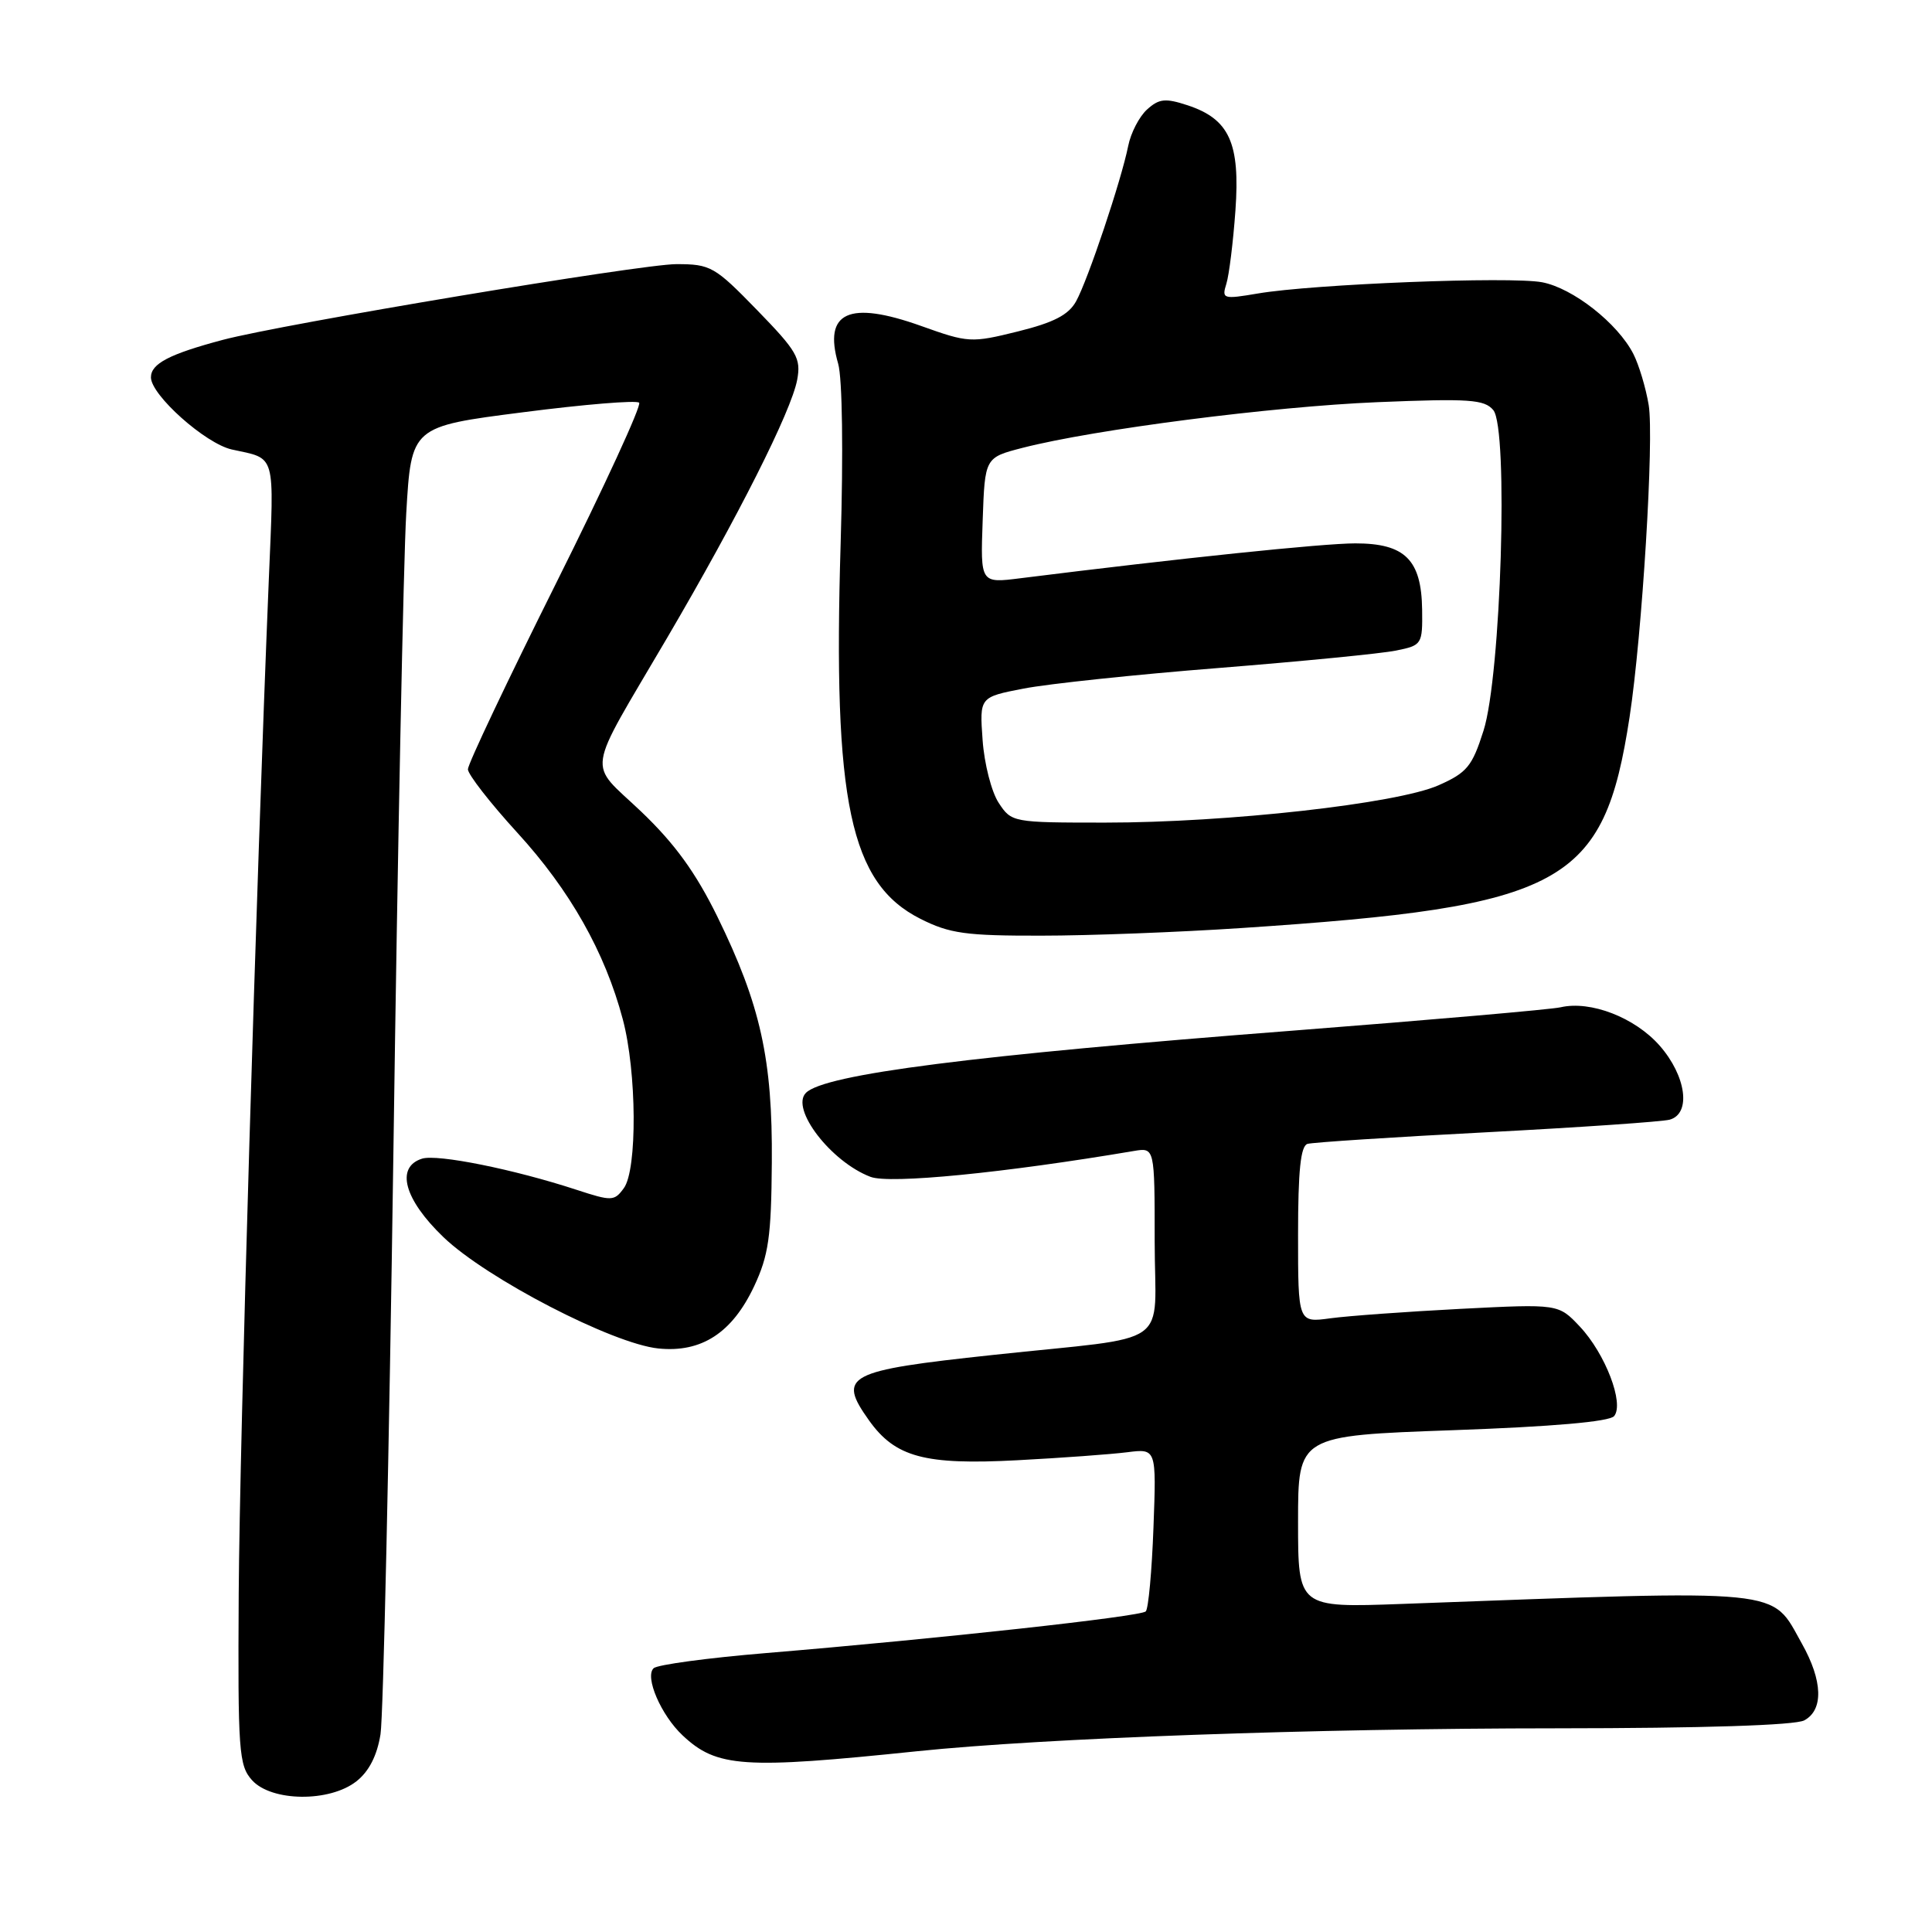 <?xml version="1.0" encoding="UTF-8" standalone="no"?>
<!DOCTYPE svg PUBLIC "-//W3C//DTD SVG 1.1//EN" "http://www.w3.org/Graphics/SVG/1.1/DTD/svg11.dtd" >
<svg xmlns="http://www.w3.org/2000/svg" xmlns:xlink="http://www.w3.org/1999/xlink" version="1.1" viewBox="0 0 256 256">
 <g >
 <path fill="currentColor"
d=" M 47.23 236.03 C 48.89 234.73 49.97 232.62 50.42 229.79 C 50.79 227.44 51.56 192.67 52.13 152.51 C 52.69 112.35 53.46 74.33 53.83 68.01 C 54.50 56.52 54.50 56.52 69.28 54.63 C 77.41 53.58 84.35 53.01 84.69 53.36 C 85.04 53.70 80.07 64.49 73.66 77.33 C 67.25 90.17 62.00 101.24 62.00 101.93 C 62.00 102.61 64.95 106.40 68.55 110.34 C 75.52 117.96 80.16 126.16 82.52 135.05 C 84.38 142.02 84.46 154.99 82.66 157.44 C 81.40 159.17 81.06 159.18 76.41 157.66 C 68.12 154.94 57.94 152.89 55.92 153.53 C 52.38 154.65 53.55 158.93 58.76 163.93 C 64.47 169.41 81.17 178.06 87.24 178.68 C 92.96 179.26 97.02 176.61 99.93 170.43 C 101.84 166.36 102.20 163.86 102.27 154.06 C 102.38 140.38 100.78 133.15 95.05 121.45 C 92.18 115.61 89.42 111.80 84.96 107.54 C 77.82 100.74 77.46 103.17 88.38 84.55 C 97.81 68.47 104.85 54.49 105.63 50.33 C 106.16 47.47 105.62 46.54 100.31 41.08 C 94.70 35.31 94.16 35.00 89.62 35.00 C 84.95 35.00 37.45 42.93 29.50 45.04 C 22.44 46.92 20.00 48.19 20.00 50.00 C 20.00 52.35 27.23 58.79 30.72 59.56 C 36.64 60.86 36.33 59.76 35.62 76.77 C 33.93 117.68 31.76 190.78 31.63 211.14 C 31.51 232.10 31.64 233.93 33.40 235.89 C 35.98 238.74 43.68 238.83 47.23 236.03 Z  M 121.50 232.05 C 138.41 230.30 174.00 229.02 206.32 229.01 C 225.63 229.00 237.85 228.61 239.07 227.96 C 241.65 226.58 241.53 222.72 238.76 217.79 C 234.59 210.38 237.29 210.64 185.75 212.53 C 172.00 213.03 172.00 213.03 172.00 201.64 C 172.00 190.24 172.00 190.24 192.47 189.51 C 205.74 189.04 213.27 188.38 213.88 187.64 C 215.25 185.98 212.71 179.36 209.33 175.77 C 206.50 172.77 206.50 172.77 193.54 173.43 C 186.41 173.80 178.65 174.36 176.29 174.68 C 172.00 175.27 172.00 175.27 172.00 163.60 C 172.00 155.13 172.34 151.84 173.25 151.57 C 173.94 151.37 184.62 150.67 197.00 150.03 C 209.38 149.38 220.29 148.63 221.25 148.36 C 224.12 147.55 223.43 142.56 219.91 138.55 C 216.64 134.83 210.77 132.55 206.79 133.47 C 205.53 133.76 189.65 135.14 171.50 136.55 C 128.85 139.84 109.26 142.34 106.79 144.81 C 104.70 146.90 110.10 153.95 115.35 155.94 C 117.89 156.91 133.05 155.42 150.25 152.51 C 153.00 152.05 153.00 152.05 153.00 164.48 C 153.00 178.91 155.82 176.93 131.55 179.54 C 112.13 181.62 110.92 182.27 115.15 188.21 C 118.63 193.09 122.52 194.14 134.79 193.49 C 140.68 193.18 147.24 192.70 149.36 192.43 C 153.23 191.94 153.23 191.94 152.84 202.41 C 152.63 208.17 152.17 213.17 151.82 213.52 C 151.13 214.20 124.46 217.13 101.50 219.04 C 93.80 219.68 87.10 220.58 86.61 221.05 C 85.40 222.18 87.59 227.27 90.45 229.95 C 94.98 234.21 98.50 234.44 121.50 232.05 Z  M 164.50 122.97 C 207.30 120.13 212.52 117.29 215.93 95.00 C 217.60 84.06 219.19 58.09 218.46 53.67 C 218.08 51.38 217.16 48.33 216.43 46.90 C 214.35 42.83 208.41 38.17 204.33 37.40 C 200.12 36.61 174.01 37.64 166.67 38.89 C 162.06 39.67 161.87 39.61 162.50 37.60 C 162.86 36.45 163.40 32.08 163.70 27.90 C 164.34 18.94 162.90 15.78 157.36 13.95 C 154.41 12.98 153.58 13.07 151.99 14.51 C 150.96 15.44 149.83 17.62 149.49 19.35 C 148.58 23.89 144.16 37.08 142.59 39.92 C 141.59 41.73 139.63 42.74 134.87 43.92 C 128.69 45.45 128.31 45.43 122.05 43.19 C 112.49 39.78 109.08 41.33 111.06 48.19 C 111.62 50.14 111.75 59.95 111.39 72.00 C 110.35 106.30 112.63 117.04 121.96 121.75 C 125.83 123.70 127.97 124.00 137.96 123.98 C 144.31 123.98 156.25 123.52 164.50 122.97 Z  M 132.33 106.38 C 131.38 104.94 130.42 101.19 130.20 98.06 C 129.79 92.37 129.79 92.37 135.64 91.24 C 138.86 90.61 150.50 89.38 161.50 88.51 C 172.50 87.63 183.07 86.60 185.00 86.20 C 188.41 85.51 188.50 85.38 188.44 80.78 C 188.35 74.17 186.17 72.00 179.59 72.00 C 175.29 72.00 156.29 73.98 135.21 76.62 C 129.91 77.29 129.91 77.29 130.21 68.96 C 130.50 60.63 130.50 60.63 135.50 59.34 C 145.00 56.90 168.55 53.87 182.51 53.29 C 194.70 52.79 196.69 52.93 197.87 54.34 C 199.90 56.79 198.90 89.54 196.57 96.83 C 195.07 101.55 194.38 102.39 190.60 104.06 C 185.10 106.49 162.67 109.00 146.43 109.00 C 134.17 109.00 134.03 108.97 132.33 106.38 Z "/>
</g>
</svg>